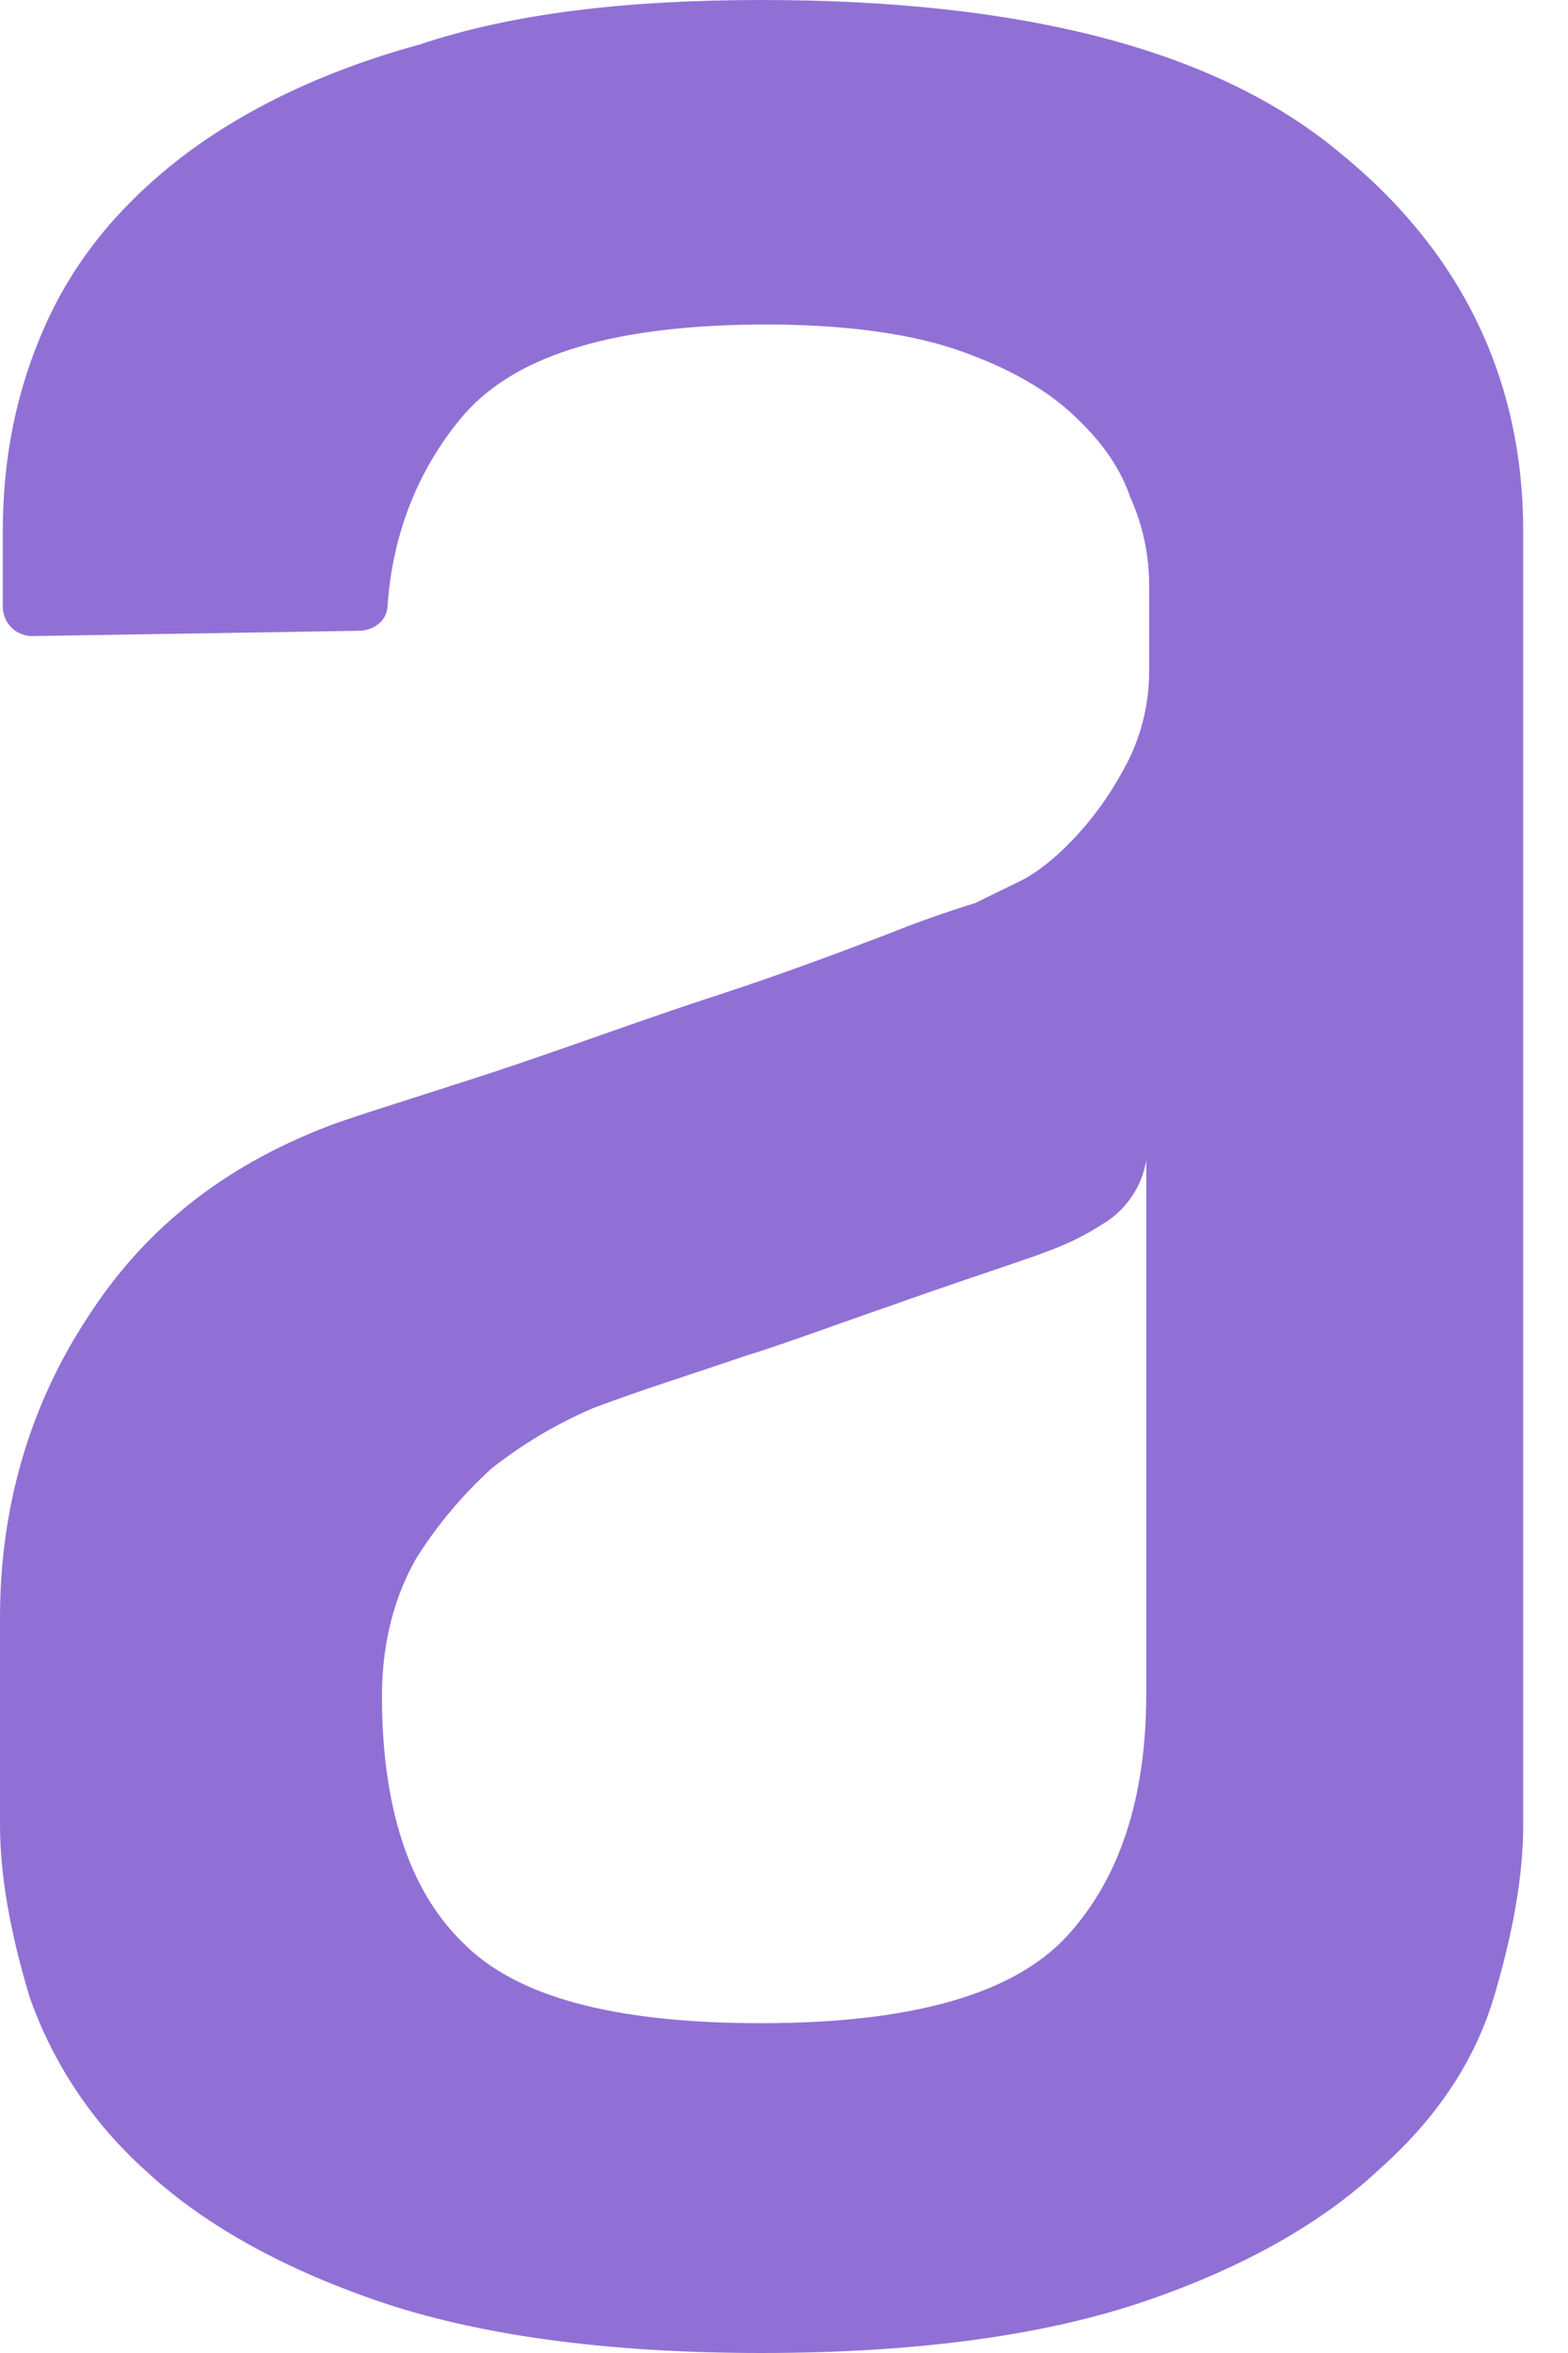 <svg width="32" height="48" xmlns="http://www.w3.org/2000/svg" xmlns:xlink="http://www.w3.org/1999/xlink" xml:space="preserve" overflow="hidden"><defs><clipPath id="clip0"><rect x="378" y="564" width="32" height="48"/></clipPath></defs><g clip-path="url(#clip0)" transform="translate(-378 -564)"><path d="M401.396 587.653C401.352 587.931 401.247 588.196 401.086 588.427 400.926 588.659 400.715 588.851 400.47 588.99 399.977 589.309 399.545 589.468 399.108 589.627 398.177 589.949 397.197 590.27 396.161 590.643 395.069 591.016 394.089 591.388 393.215 591.659 392.125 592.031 391.089 592.353 390.104 592.725 389.363 593.042 388.667 593.456 388.034 593.954 387.446 594.488 386.932 595.098 386.507 595.77 386.07 596.515 385.795 597.477 385.795 598.597 385.795 600.842 386.34 602.549 387.433 603.616 388.523 604.74 390.544 605.272 393.539 605.272 396.593 605.272 398.665 604.686 399.761 603.511 400.848 602.336 401.393 600.683 401.393 598.549L401.393 587.653 401.396 587.653ZM393.542 564C398.889 564 402.815 565.016 405.322 567.098 407.831 569.129 409.086 571.741 409.086 574.837L409.086 601.215C409.086 602.282 408.87 603.457 408.489 604.737 408.104 606.023 407.342 607.195 406.142 608.259 404.998 609.331 403.417 610.239 401.398 610.933 399.38 611.627 396.763 612 393.544 612 390.33 612 387.708 611.627 385.692 610.933 383.677 610.239 382.093 609.331 380.949 608.259 379.885 607.3 379.078 606.089 378.604 604.737 378.219 603.459 378 602.284 378 601.217L378 597.001C378 594.756 378.599 592.674 379.8 590.856 381 588.99 382.689 587.709 384.872 586.907 385.962 586.534 387.217 586.162 388.634 585.681 390.053 585.198 391.359 584.717 392.67 584.293 393.981 583.863 395.125 583.434 396.105 583.059 396.696 582.822 397.296 582.609 397.904 582.421L398.887 581.94C399.272 581.727 399.65 581.406 400.033 580.979 400.414 580.555 400.74 580.074 401.015 579.539 401.306 578.96 401.456 578.32 401.452 577.672L401.452 575.963C401.456 575.336 401.325 574.716 401.067 574.145 400.851 573.502 400.414 572.916 399.815 572.384 399.216 571.849 398.396 571.422 397.416 571.098 396.434 570.782 395.128 570.62 393.652 570.62 390.598 570.62 388.579 571.212 387.489 572.435 386.564 573.505 386.019 574.839 385.911 576.333 385.911 576.654 385.638 576.868 385.309 576.868L378.658 576.976C378.5 576.976 378.348 576.915 378.236 576.804 378.123 576.693 378.059 576.542 378.057 576.384L378.057 574.842C378.057 573.343 378.332 571.955 378.931 570.62 379.532 569.283 380.46 568.165 381.712 567.201 382.967 566.242 384.605 565.442 386.566 564.908 388.477 564.265 390.821 564 393.547 564L393.542 564Z" fill="#9070D5" fill-rule="evenodd"/></g></svg>